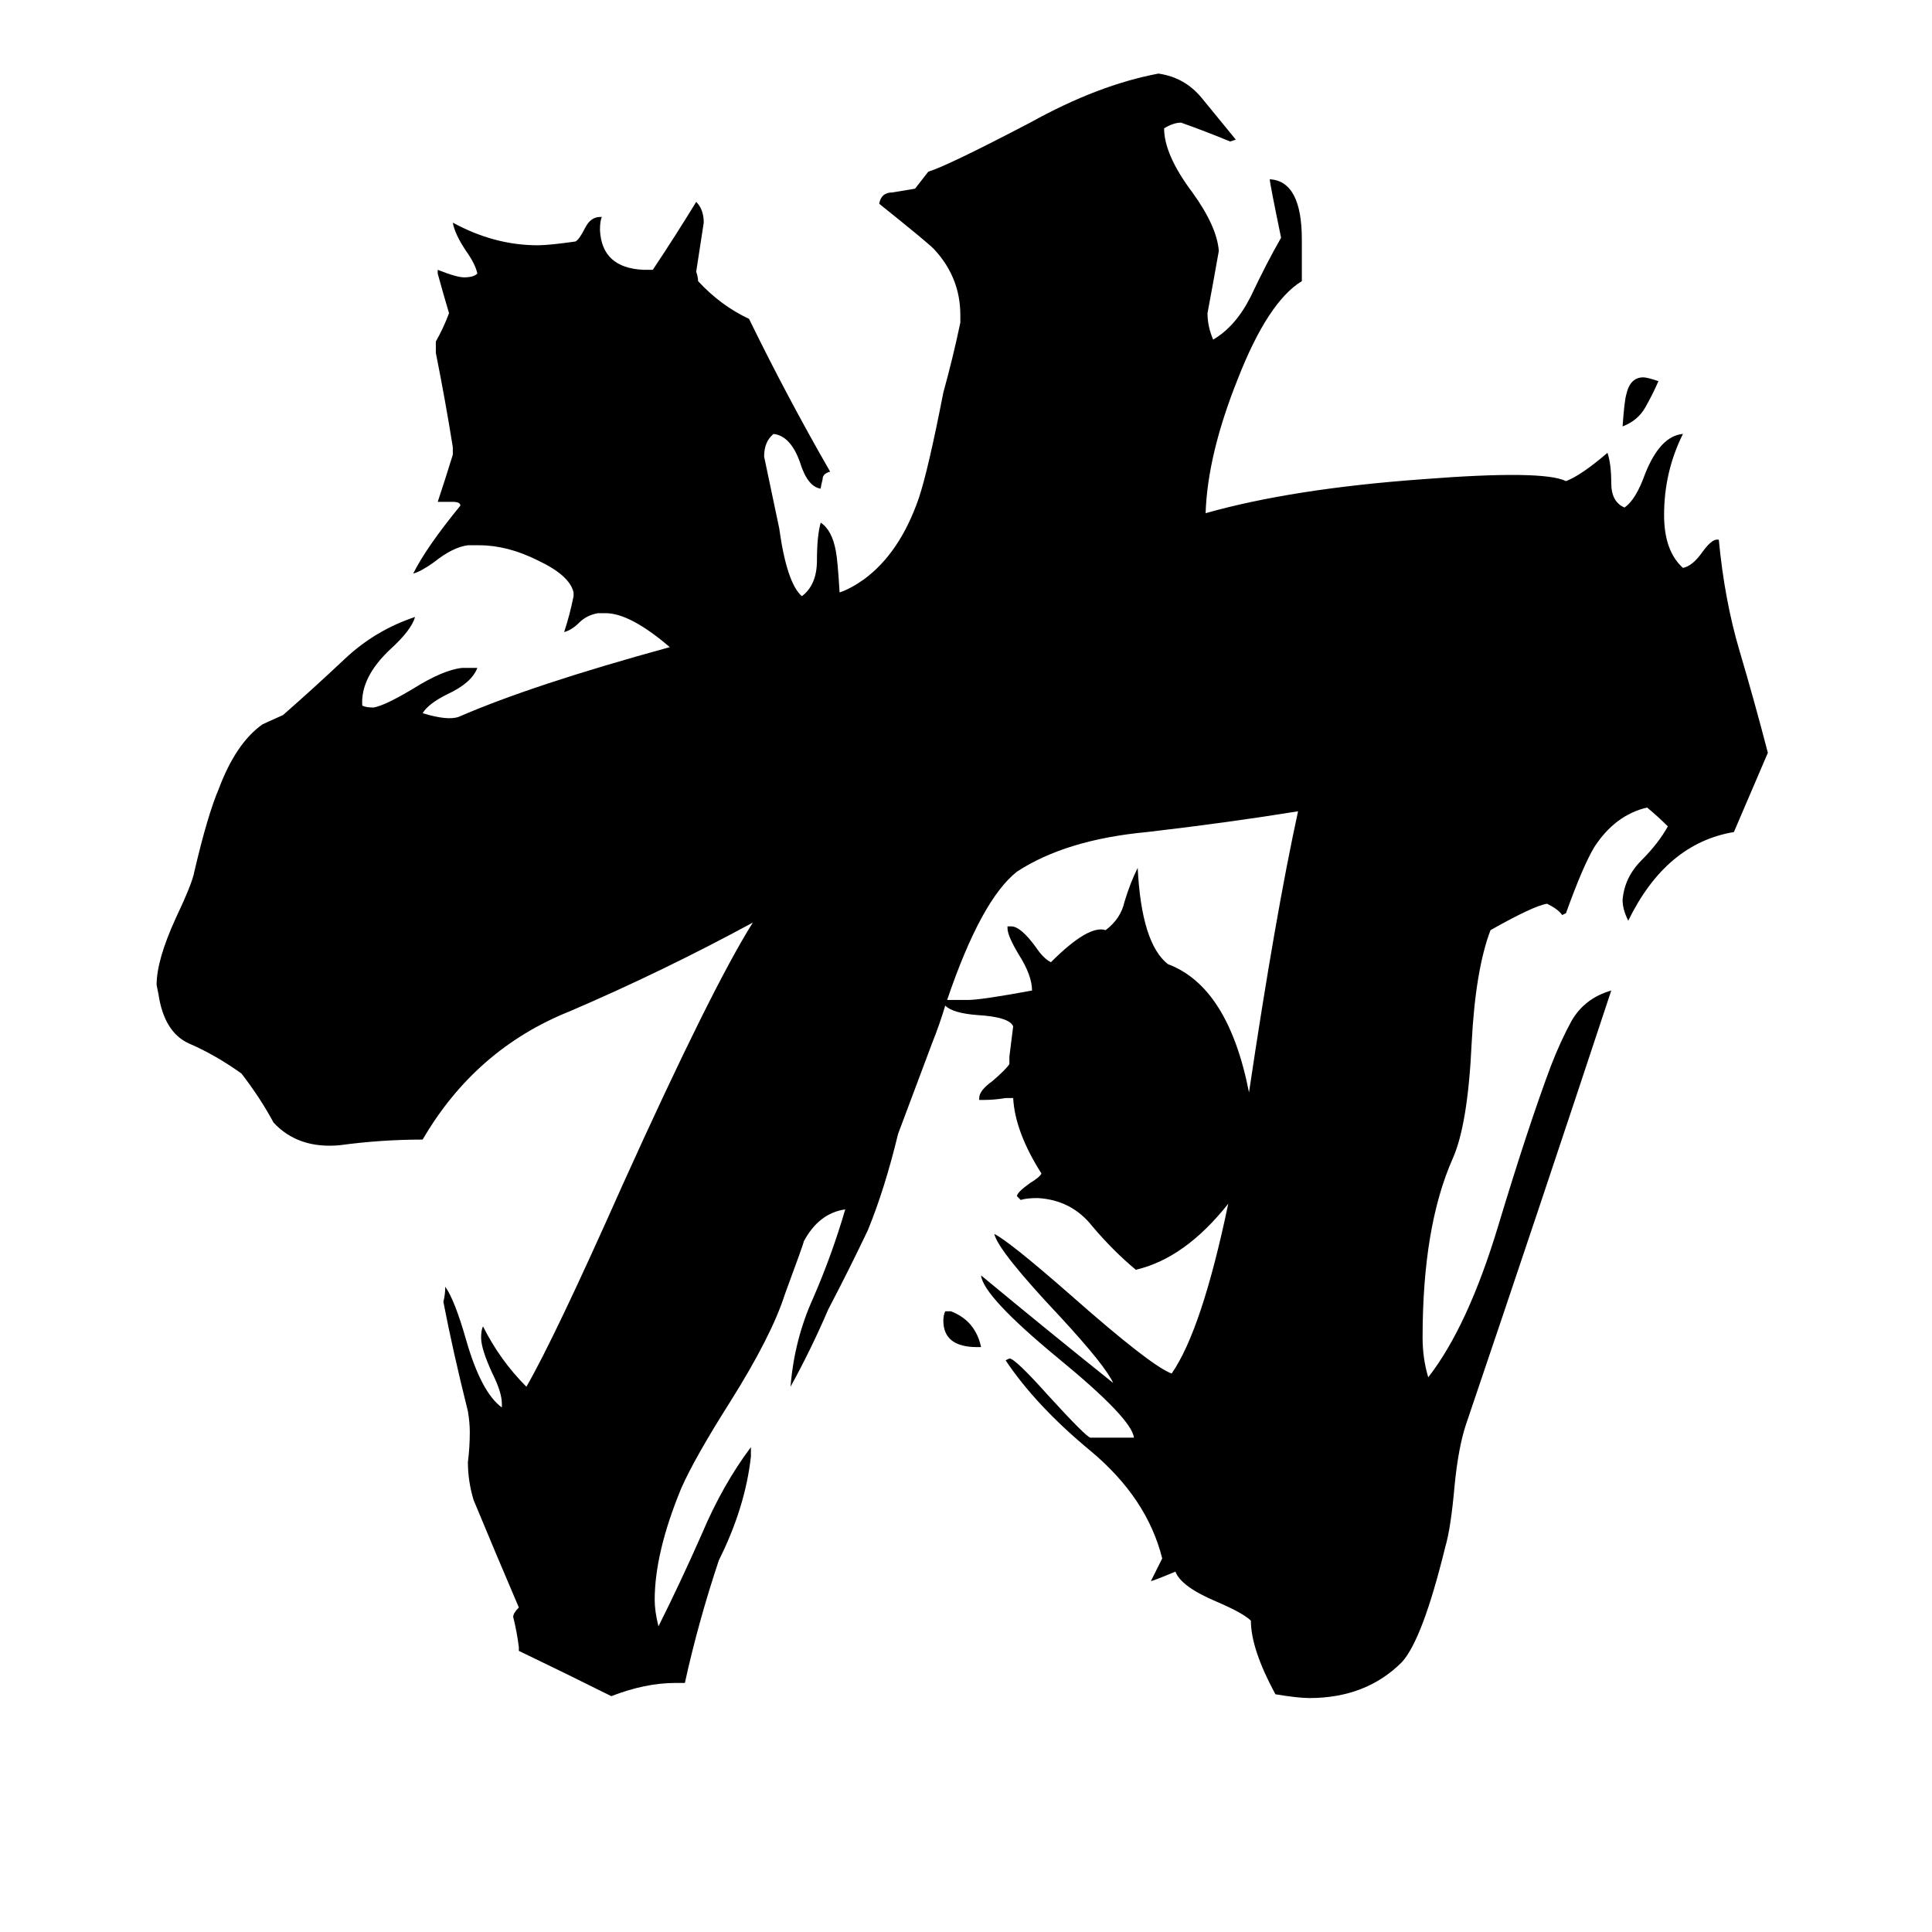 <svg xmlns="http://www.w3.org/2000/svg" viewBox="0 -800 1024 1024">
	<path fill="#000000" d="M520 -86H518Q500 -86 500 -100Q500 -103 501 -105H504Q517 -100 520 -86ZM879 -598Q876 -591 872 -584Q868 -577 860 -574Q861 -588 862 -591Q864 -600 871 -600Q873 -600 879 -598ZM662 -221Q676 -315 688 -370Q651 -364 608 -359Q565 -355 539 -338Q520 -323 502 -270Q508 -270 513 -270Q520 -270 547 -275Q547 -283 540 -294Q534 -304 534 -308V-309H536Q541 -309 549 -298Q553 -292 557 -290Q577 -310 586 -307Q594 -313 596 -322Q599 -332 603 -340Q605 -300 619 -289Q651 -277 662 -221ZM651 -162Q628 -133 602 -127Q590 -137 579 -150Q568 -164 550 -165Q544 -165 541 -164L539 -166Q539 -168 546 -173Q551 -176 552 -178Q538 -200 537 -218H533Q527 -217 521 -217H519V-218Q519 -222 526 -227Q533 -233 535 -236V-240Q536 -248 537 -256Q535 -261 518 -262Q505 -263 501 -267Q498 -257 494 -247Q485 -223 476 -199Q469 -170 460 -148Q450 -127 439 -106Q430 -85 419 -65Q421 -90 431 -112Q441 -135 448 -159Q434 -157 426 -142Q426 -141 416 -114Q409 -92 387 -57Q368 -27 361 -11Q347 23 347 48Q347 54 349 62Q361 38 372 13Q383 -13 398 -33V-28Q395 -1 381 27Q370 60 363 92H358Q342 92 324 99Q300 87 275 75V73Q274 65 272 57Q272 55 275 52Q263 24 251 -5Q248 -15 248 -25Q249 -33 249 -41Q249 -46 248 -52Q240 -84 235 -110Q236 -114 236 -118Q241 -111 247 -90Q255 -62 266 -54V-56Q266 -62 261 -72Q255 -85 255 -91Q255 -95 256 -97Q265 -79 279 -65Q294 -91 330 -172Q377 -276 399 -311Q351 -285 302 -264Q252 -244 224 -196Q202 -196 180 -193Q158 -191 145 -205Q138 -218 128 -231Q114 -241 100 -247Q87 -253 84 -273L83 -278Q83 -291 93 -313Q102 -332 103 -338Q110 -368 116 -382Q125 -406 139 -416Q141 -417 150 -421Q166 -435 183 -451Q199 -466 220 -473Q218 -466 207 -456Q191 -441 192 -426Q194 -425 198 -425Q204 -426 219 -435Q235 -445 245 -446H253Q250 -438 237 -432Q227 -427 224 -422Q237 -418 243 -420Q282 -437 355 -457Q334 -475 321 -475H317Q311 -474 307 -470Q303 -466 299 -465Q302 -474 304 -484V-486Q302 -495 285 -503Q269 -511 254 -511H248Q240 -510 230 -502Q223 -497 219 -496Q226 -510 244 -532Q244 -534 240 -534H232Q236 -546 240 -559V-563Q236 -588 231 -613V-619Q235 -626 238 -634Q235 -644 232 -655V-657Q242 -653 246 -653Q251 -653 253 -655Q252 -660 247 -667Q241 -676 240 -682Q262 -670 285 -670Q291 -670 305 -672Q307 -673 310 -679Q313 -685 318 -685H319Q318 -683 318 -678Q319 -658 341 -657H346Q358 -675 369 -693Q373 -689 373 -682Q371 -669 369 -656Q370 -653 370 -651Q382 -638 397 -631Q417 -590 440 -550Q436 -549 436 -546Q435 -542 435 -541Q428 -542 424 -555Q419 -569 410 -570Q405 -566 405 -558Q409 -539 413 -520Q417 -491 425 -484Q433 -490 433 -503Q433 -516 435 -523Q441 -519 443 -508Q444 -503 445 -486Q451 -488 458 -493Q477 -507 487 -536Q492 -551 500 -592Q505 -610 509 -629V-633Q509 -653 495 -668Q491 -672 466 -692Q467 -698 473 -698Q479 -699 485 -700L492 -709Q502 -712 546 -735Q582 -755 614 -761Q628 -759 637 -748Q646 -737 655 -726L652 -725Q640 -730 626 -735Q622 -735 617 -732Q617 -718 632 -698Q645 -680 646 -667Q643 -650 640 -634Q640 -627 643 -620Q655 -627 663 -643Q671 -660 679 -674Q673 -703 673 -705Q690 -704 690 -673V-651Q672 -640 656 -599Q640 -559 639 -528Q685 -541 754 -546Q818 -551 830 -545Q838 -548 852 -560Q854 -554 854 -544Q854 -534 861 -531Q867 -535 872 -549Q880 -569 892 -570Q882 -550 882 -527Q882 -508 892 -499Q897 -500 902 -507Q907 -514 910 -514H911Q914 -482 922 -455Q930 -428 937 -401Q928 -380 919 -359Q883 -353 863 -312Q860 -318 860 -323Q861 -335 870 -344Q879 -353 884 -362Q879 -367 873 -372Q856 -368 845 -351Q839 -341 830 -316L828 -315Q826 -318 820 -321Q813 -320 790 -307Q782 -286 780 -247Q778 -204 770 -186Q754 -150 754 -91Q754 -80 757 -70Q778 -97 794 -150Q810 -203 822 -235Q827 -248 833 -259Q840 -271 854 -275Q816 -160 777 -45Q773 -33 771 -13Q769 10 766 20Q754 69 743 81Q724 100 694 100Q688 100 676 98Q663 74 663 59Q659 55 645 49Q626 41 623 33Q611 38 610 38Q613 32 616 26Q608 -6 578 -31Q549 -55 533 -79L535 -80Q538 -80 555 -61Q576 -38 578 -38H601Q600 -48 561 -80Q521 -113 520 -124Q555 -95 590 -67Q586 -76 562 -102Q529 -137 527 -146Q535 -142 567 -114Q610 -76 621 -72Q637 -95 651 -162Z"/>
</svg>